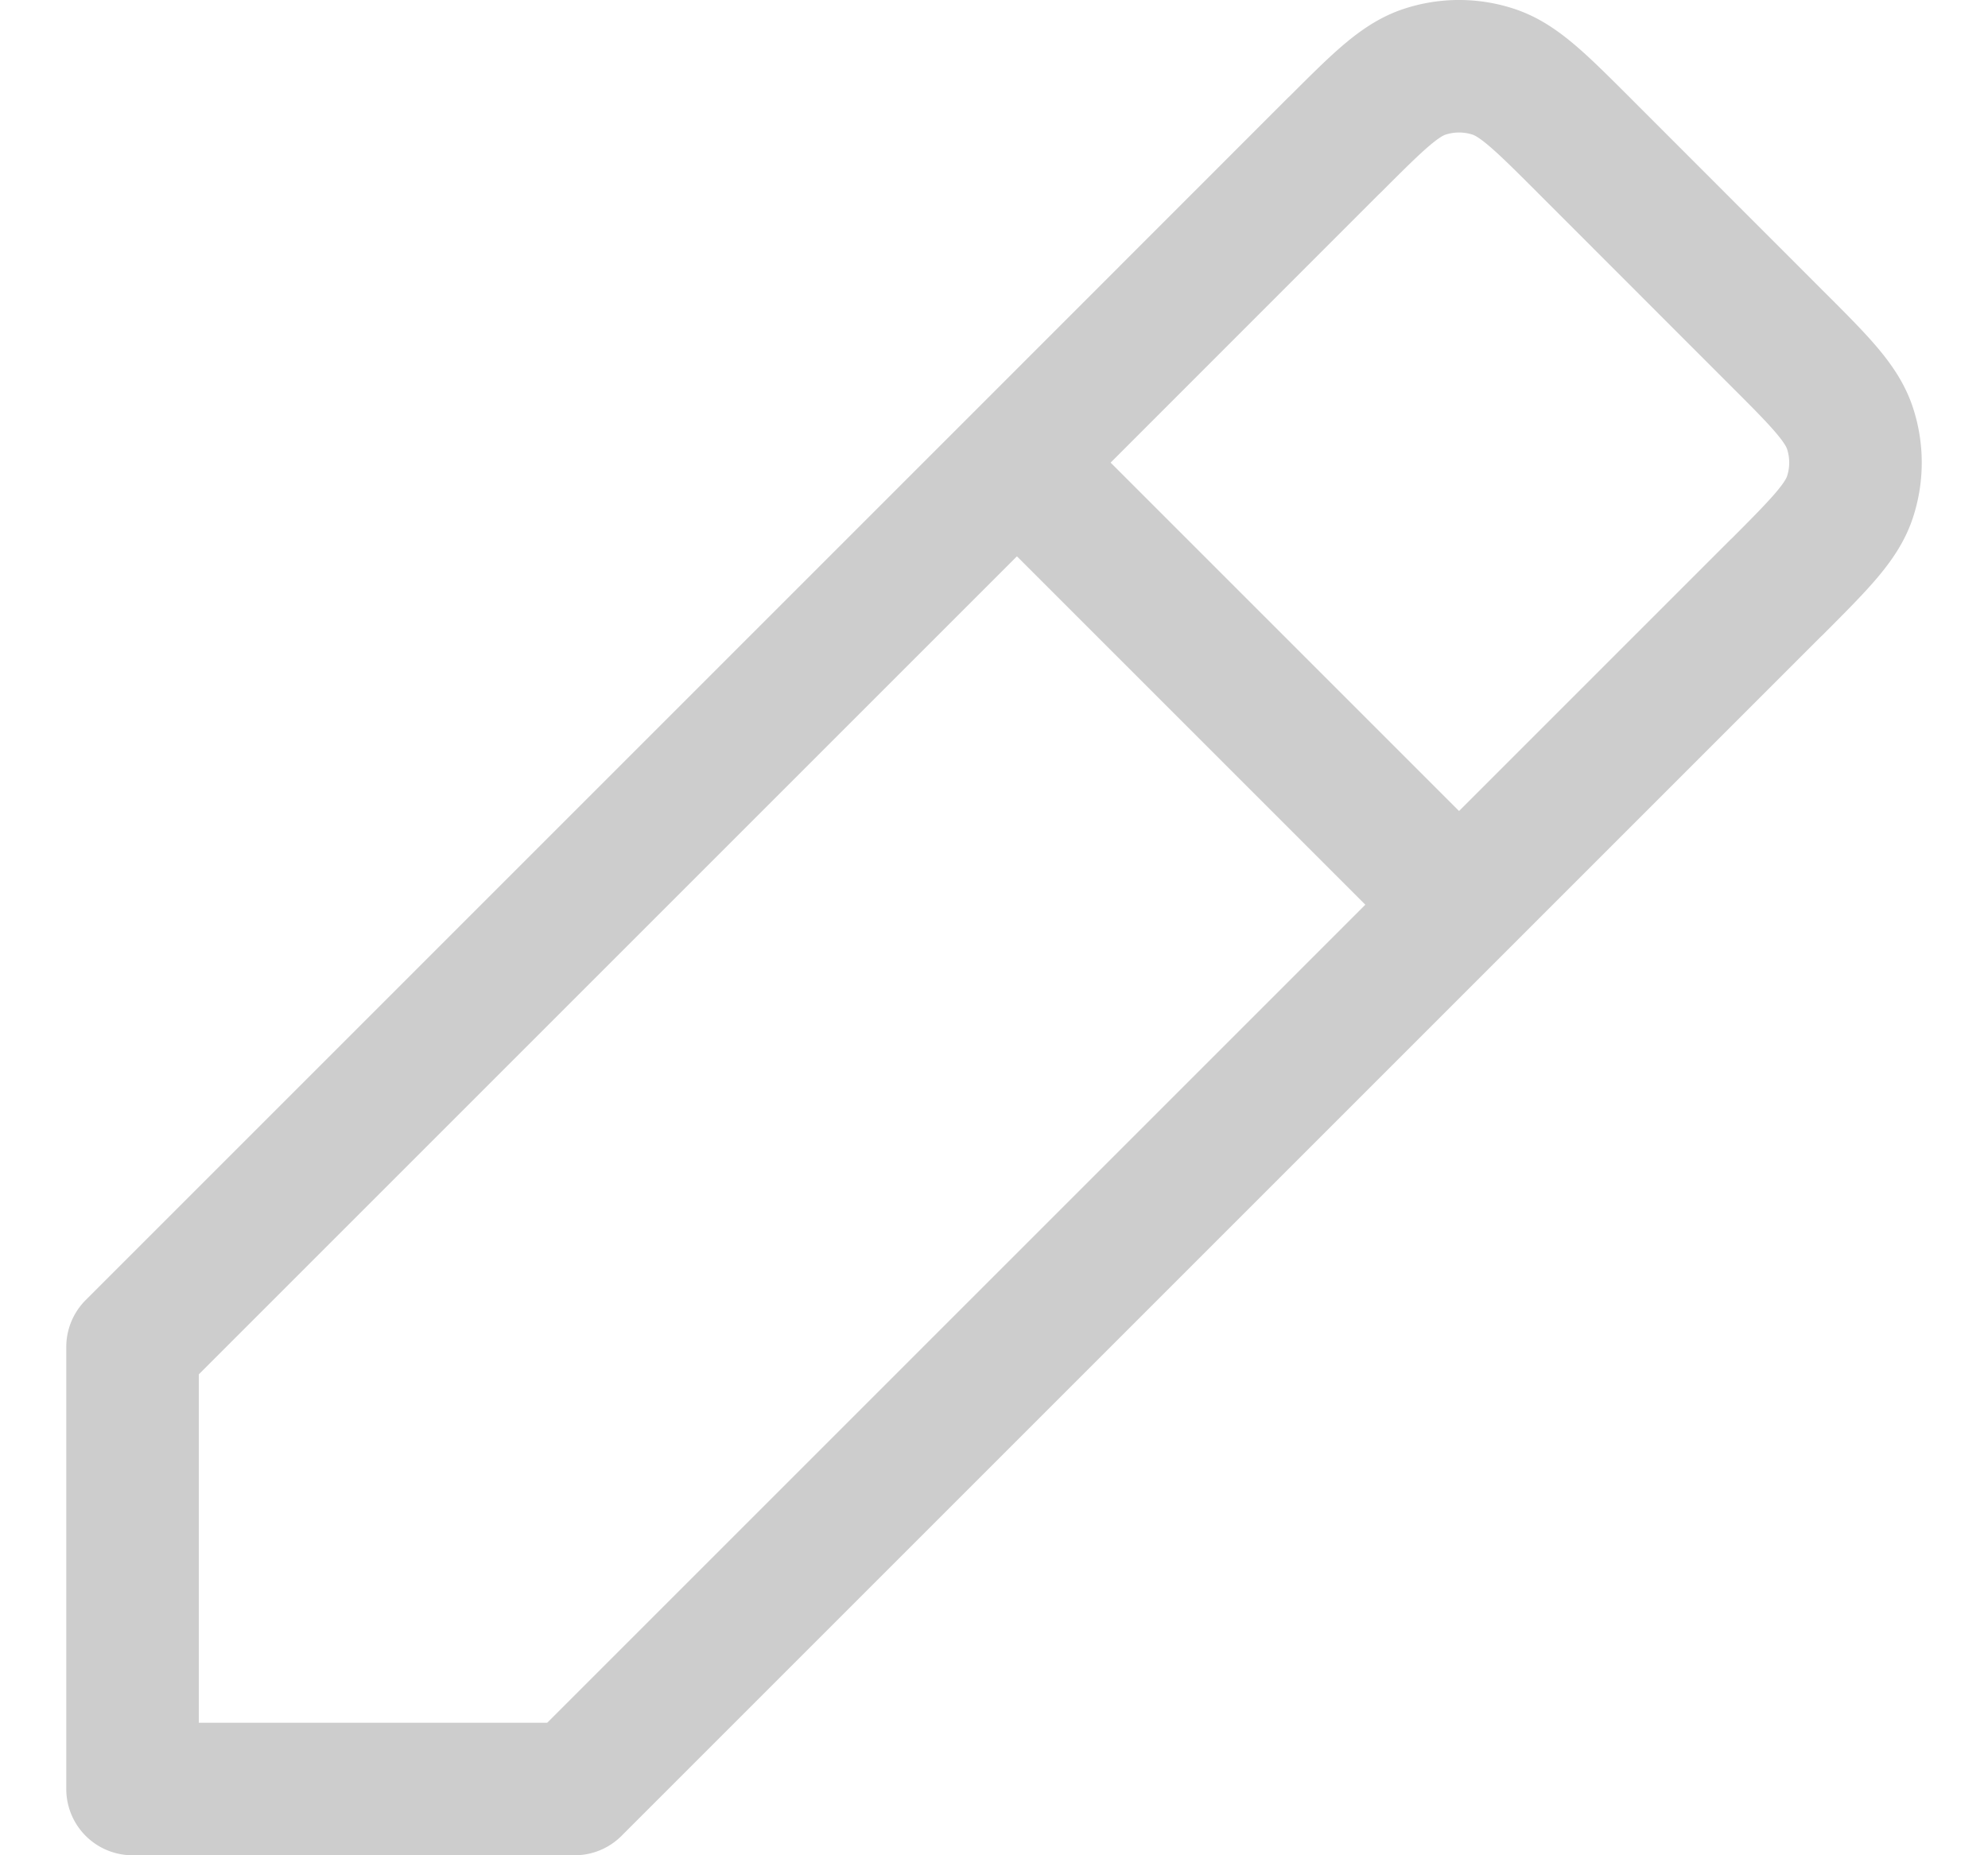 <svg xmlns="http://www.w3.org/2000/svg" width="15" height="14" fill="none"><path stroke="#CDCDCD" stroke-linecap="round" stroke-linejoin="round" d="M7.673 3.491 1 10.164V13.5h3.336l6.673-6.673M7.673 3.491l2.392-2.393.002-.001c.33-.33.494-.494.684-.556a.83.83 0 0 1 .516 0c.19.062.355.226.684.555l1.45 1.451c.331.33.496.496.558.686a.83.83 0 0 1 0 .516c-.062.19-.227.355-.556.685h-.001l-2.393 2.393M7.673 3.491l3.336 3.336"/></svg>